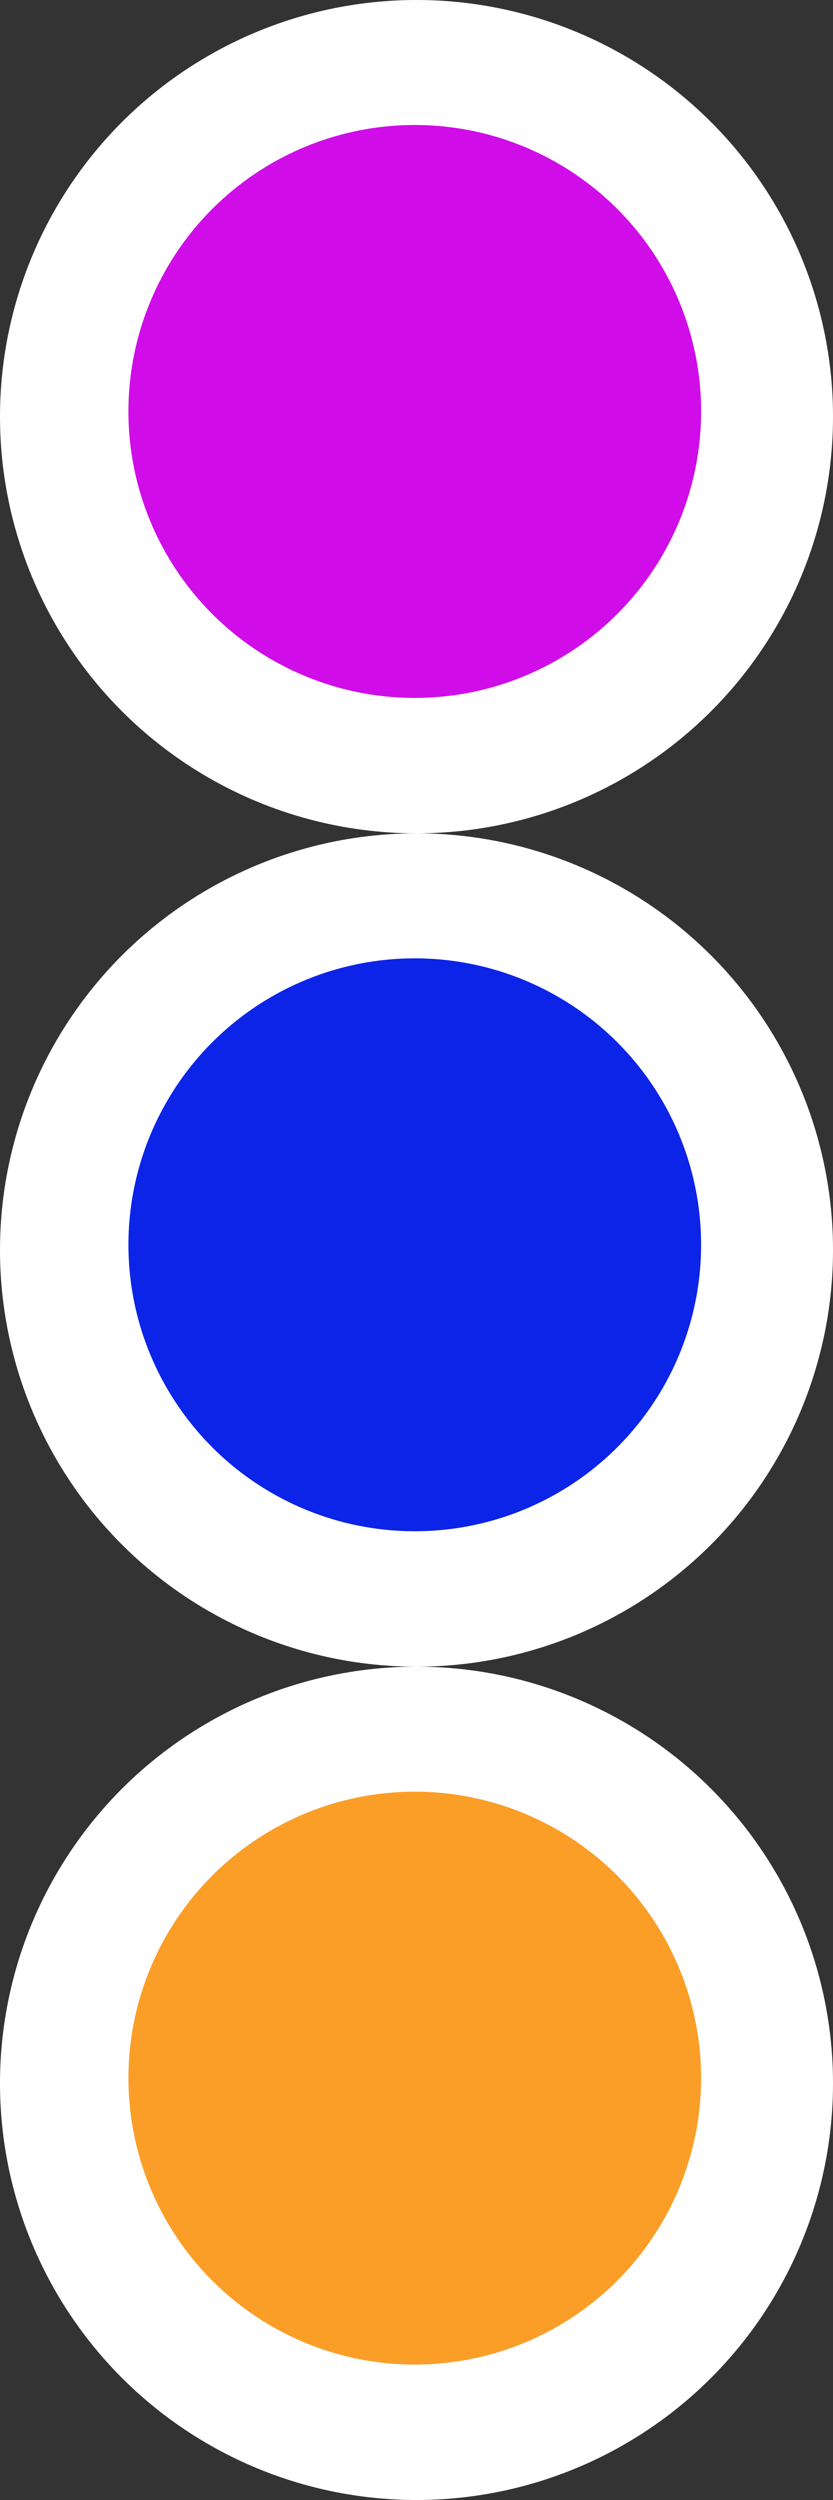<svg width="200" height="600" viewBox="0 0 200 600" fill="none" xmlns="http://www.w3.org/2000/svg">
<rect x="0" y="0" width="200" height="600" fill="#333333" stroke="none"/>
<circle cx="100" cy="300" r="100" transform="rotate(-90 100 300)" fill="white"/>
<circle class="circleShadow" cx="99.583" cy="298.75" r="68.75" fill="#0C24E8"/>
<circle cx="100" cy="500" r="100" fill="white"/>
<circle class="circleShadow" cx="99.583" cy="498.75" r="68.75" fill="#FB9E28"/>
<circle cx="100" cy="100" r="100" fill="white"/>
<circle class="circleShadow" cx="99.583" cy="98.75" r="68.75" fill="#D00CE8"/>
</svg>
